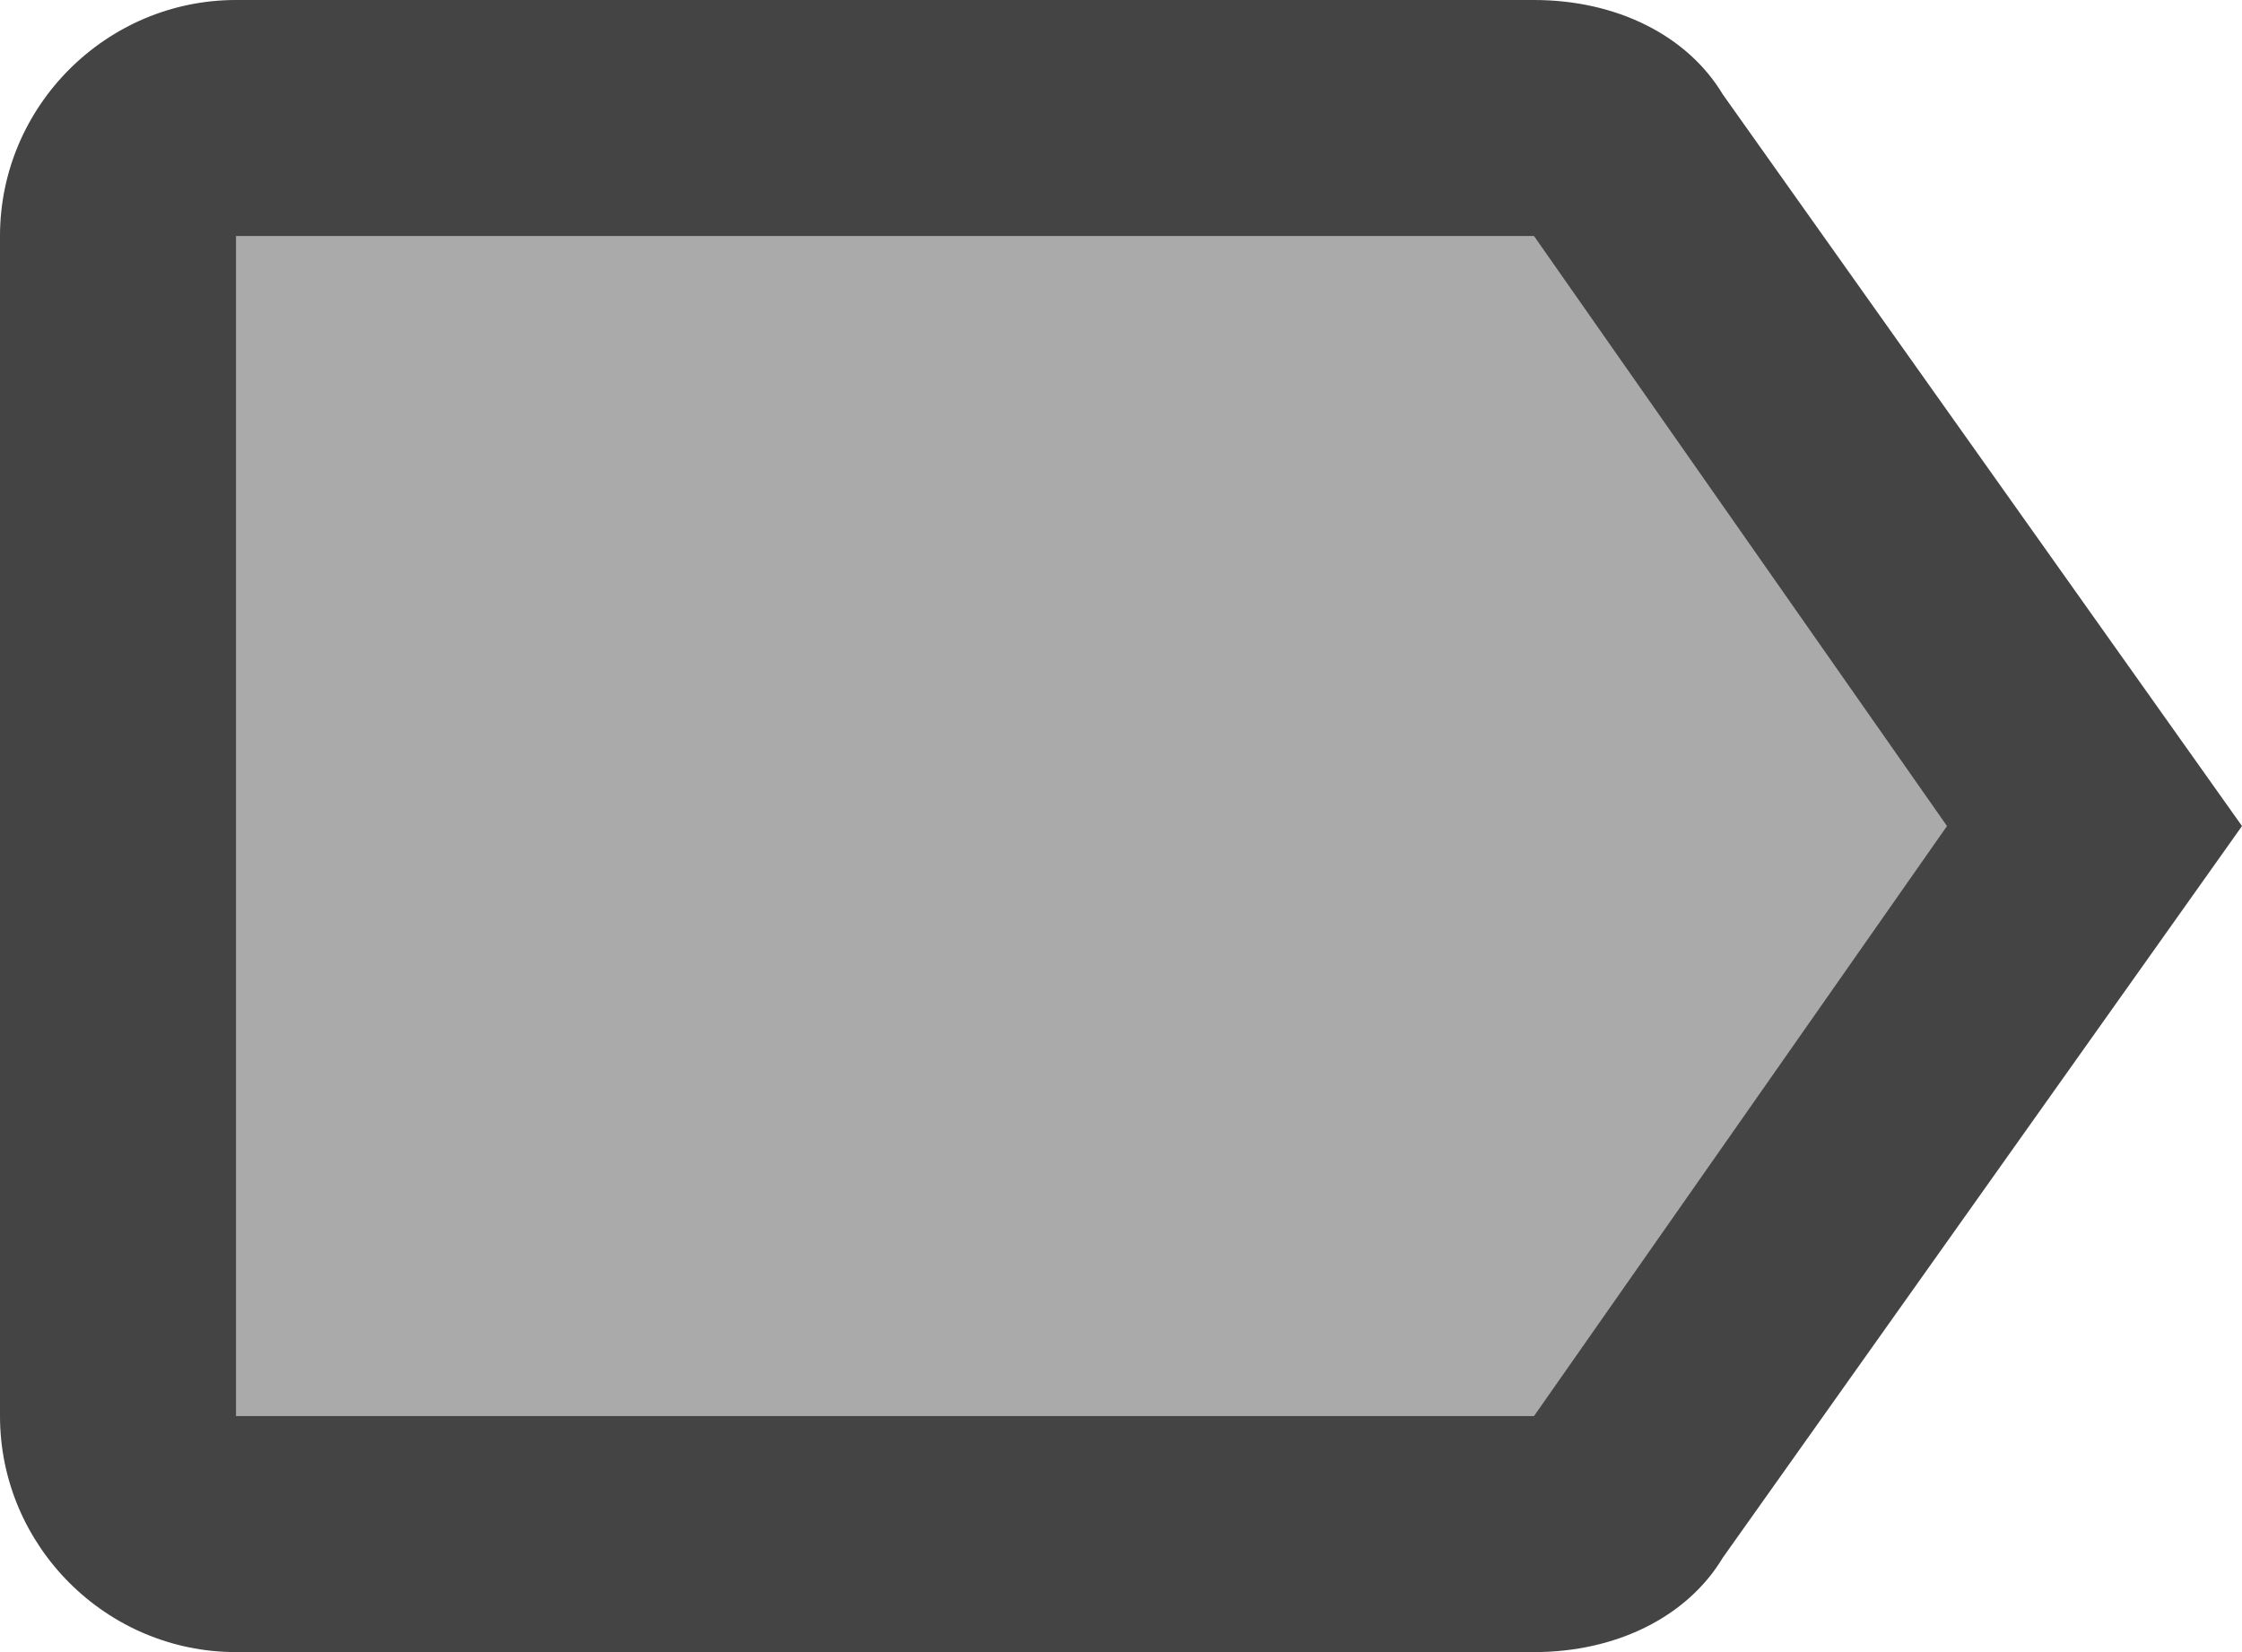 <?xml version="1.0" encoding="UTF-8" ?>
<svg height="14" width="19" xmlns="http://www.w3.org/2000/svg">
    <g fill="#aaa">
        <rect x="1" y="1" width="12" height="12" />
        <rect x="8.25" y="-8" width="9.5" height="9.5" transform="rotate(45)" />
    </g>
    <path fill="#444" d="M14.6,0.8 C14.3,0.3 13.7,0 13,0 L2,0 C0.9,0 0,0.9 0,2 L0,12 C0,13.1 0.9,14 2,14 L13,14 C13.7,14 14.3,13.7 14.6,13.2 L19,7 L14.6,0.8 L14.6,0.8 Z M13,12 L2,12 L2,2 L13,2 L16.5,7 L13,12 L13,12 Z" />
</svg>

